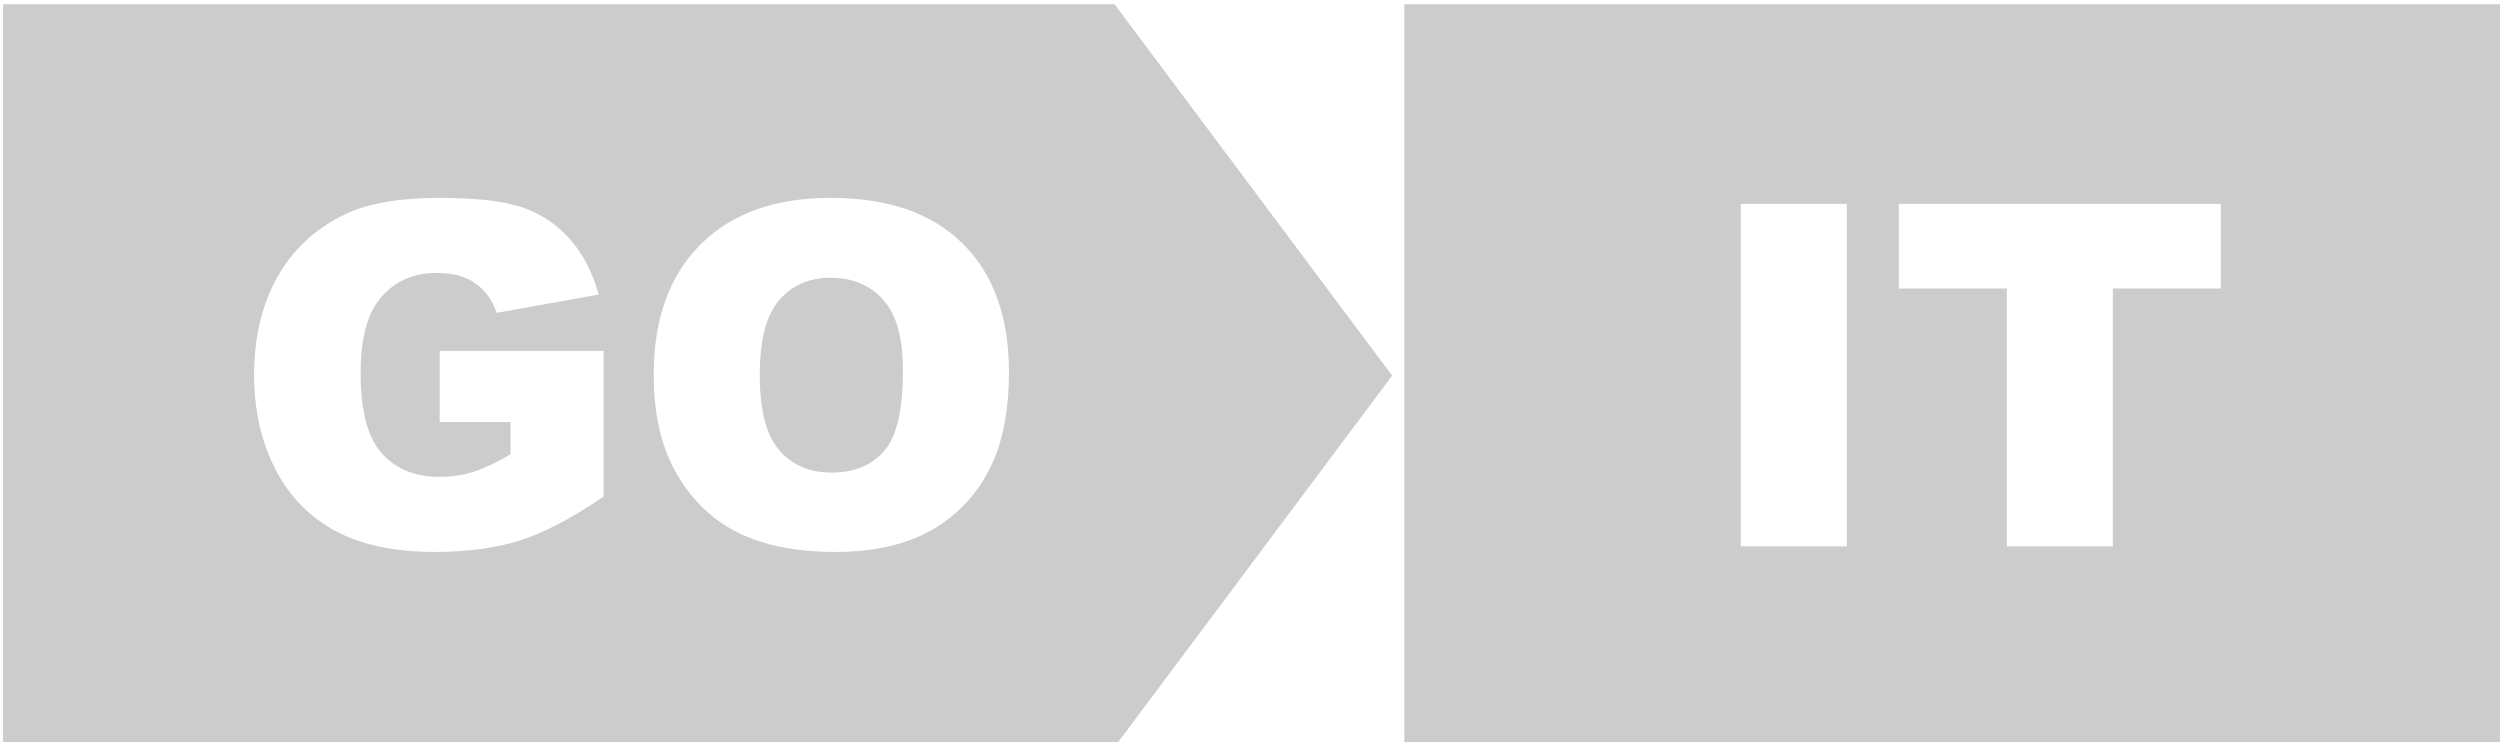 <svg xmlns:rdf="http://www.w3.org/1999/02/22-rdf-syntax-ns#" xmlns="http://www.w3.org/2000/svg" version="1.1" xmlns:cc="http://creativecommons.org/ns#" xmlns:dc="http://purl.org/dc/elements/1.1/" viewBox="0 0 165 49" style="fill:#ccc">




 <g transform="translate(0,-1003.362)">
  <g transform="matrix(1.018,0,0,1.016,-440.625,391.592)">
   <path d="m433.03,602.41,0,48.25,72.062,0,18-24.125-18-24.125-72.062,0zm28.28,12.58c2.458,0,4.286,0.211,5.5,0.656,1.224,0.445,2.232,1.153,3.031,2.094,0.809,0.931,1.408,2.095,1.812,3.531l-6.625,1.188c-0.273-0.839-0.749-1.492-1.406-1.938-0.647-0.445-1.457-0.656-2.469-0.656-1.507,0-2.725,0.542-3.625,1.594-0.89,1.042-1.312,2.672-1.312,4.938,0,2.407,0.444,4.125,1.344,5.156,0.91,1.032,2.163,1.562,3.781,1.562,0.769,0,1.521-0.121,2.219-0.344,0.698-0.223,1.475-0.589,2.375-1.125v-2.094h-4.594v-4.625h10.625v9.469c-2.033,1.386-3.839,2.338-5.406,2.844-1.558,0.496-3.418,0.75-5.562,0.75-2.64,0-4.769-0.475-6.438-1.375-1.659-0.9-2.955-2.22-3.875-4-0.91-1.78-1.375-3.819-1.375-6.125,0-2.427,0.499-4.553,1.5-6.344,1.001-1.8,2.474-3.163,4.406-4.094,1.507-0.718,3.545-1.062,6.094-1.062zm25.375,0c3.702,0,6.56,0.976,8.562,2.969,2.003,1.982,3,4.763,3,8.344-0,2.599-0.433,4.737-1.312,6.406-0.87,1.659-2.123,2.976-3.781,3.906-1.649,0.92-3.72,1.375-6.188,1.375-2.508,0-4.57-0.42-6.219-1.219-1.639-0.799-2.978-2.052-4-3.781-1.022-1.73-1.531-3.901-1.531-6.5,0-3.631,1.008-6.446,3.031-8.469,2.023-2.023,4.827-3.031,8.438-3.031zm0,5.188c-1.386,0-2.504,0.488-3.344,1.469-0.84,0.981-1.25,2.609-1.25,4.875-0,2.245,0.421,3.863,1.25,4.844,0.839,0.981,1.97,1.469,3.406,1.469,1.477,0,2.628-0.477,3.438-1.438,0.809-0.961,1.188-2.699,1.188-5.188-0-2.094-0.4-3.602-1.25-4.562-0.84-0.971-1.991-1.469-3.438-1.469z"/>
   <path d="m523.88,602.41,0,48.25,71.312,0,0-48.25-71.312,0zm21.812,12.969,6.875,0,0,22.25-6.875,0,0-22.25zm10.25,0,20.875,0,0,5.5-7,0,0,16.75-6.875,0,0-16.75-7,0,0-5.5z"/>
  </g>
 </g>
</svg>
